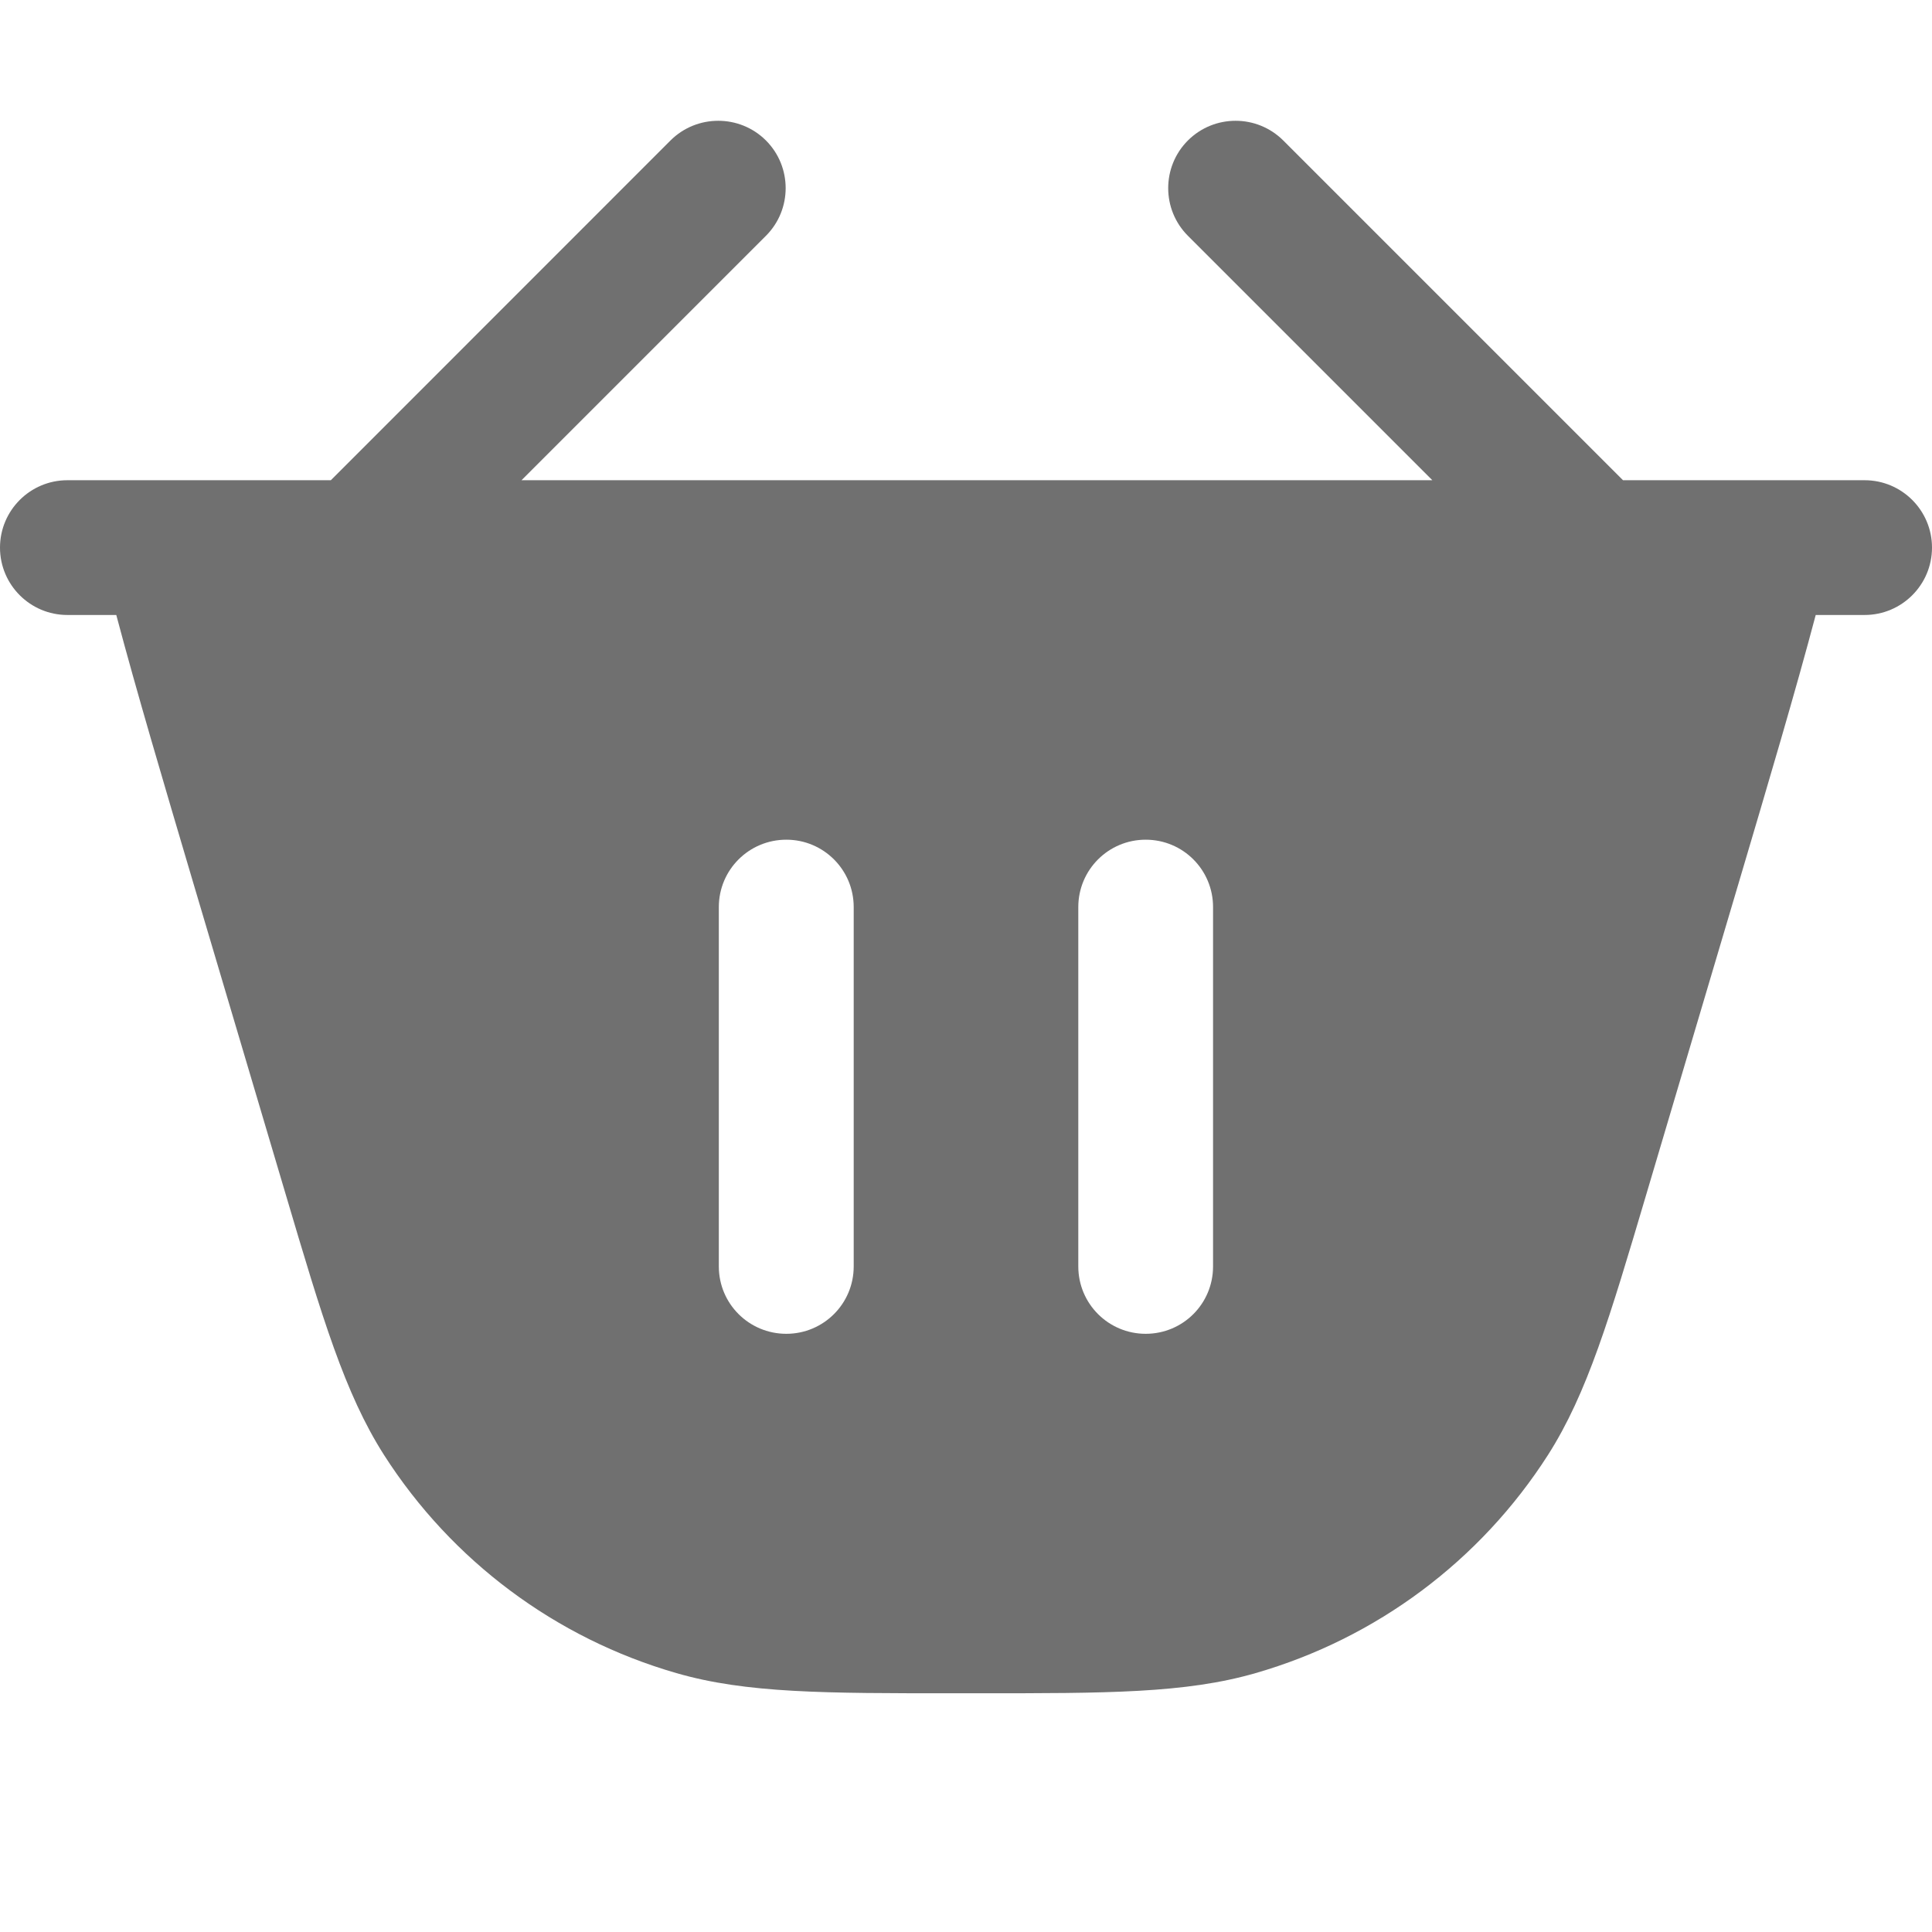 <svg width="16" height="16" viewBox="0 0 16 16" fill="none" xmlns="http://www.w3.org/2000/svg">
<path fill-rule="evenodd" clip-rule="evenodd" d="M9.838 1.163C10.056 0.946 10.409 0.946 10.627 1.163L13.441 3.977H15.442C15.75 3.977 16 4.227 16 4.535C16 4.843 15.75 5.093 15.442 5.093H15.037C14.868 5.73 14.65 6.465 14.397 7.319L13.634 9.891C13.331 10.913 13.145 11.539 12.82 12.049C12.259 12.926 11.398 13.568 10.398 13.856C9.817 14.024 9.164 14.023 8.098 14.023H7.902C6.836 14.023 6.183 14.024 5.602 13.856C4.602 13.568 3.741 12.926 3.18 12.049C2.855 11.539 2.669 10.913 2.366 9.891L1.603 7.32C1.35 6.465 1.132 5.73 0.963 5.093H0.558C0.25 5.093 0 4.843 0 4.535C0 4.227 0.25 3.977 0.558 3.977H2.74L5.553 1.163C5.771 0.946 6.125 0.946 6.343 1.163C6.561 1.381 6.561 1.735 6.343 1.953L4.319 3.977H11.862L9.838 1.953C9.62 1.735 9.62 1.381 9.838 1.163ZM7.07 7.512C7.07 7.203 6.82 6.954 6.512 6.954C6.203 6.954 5.953 7.203 5.953 7.512V10.488C5.953 10.797 6.203 11.046 6.512 11.046C6.82 11.046 7.07 10.797 7.07 10.488V7.512ZM10.046 7.512C10.046 7.203 9.797 6.954 9.488 6.954C9.18 6.954 8.93 7.203 8.93 7.512V10.488C8.93 10.797 9.18 11.046 9.488 11.046C9.797 11.046 10.046 10.797 10.046 10.488V7.512Z" fill="#707070"/>
</svg>
